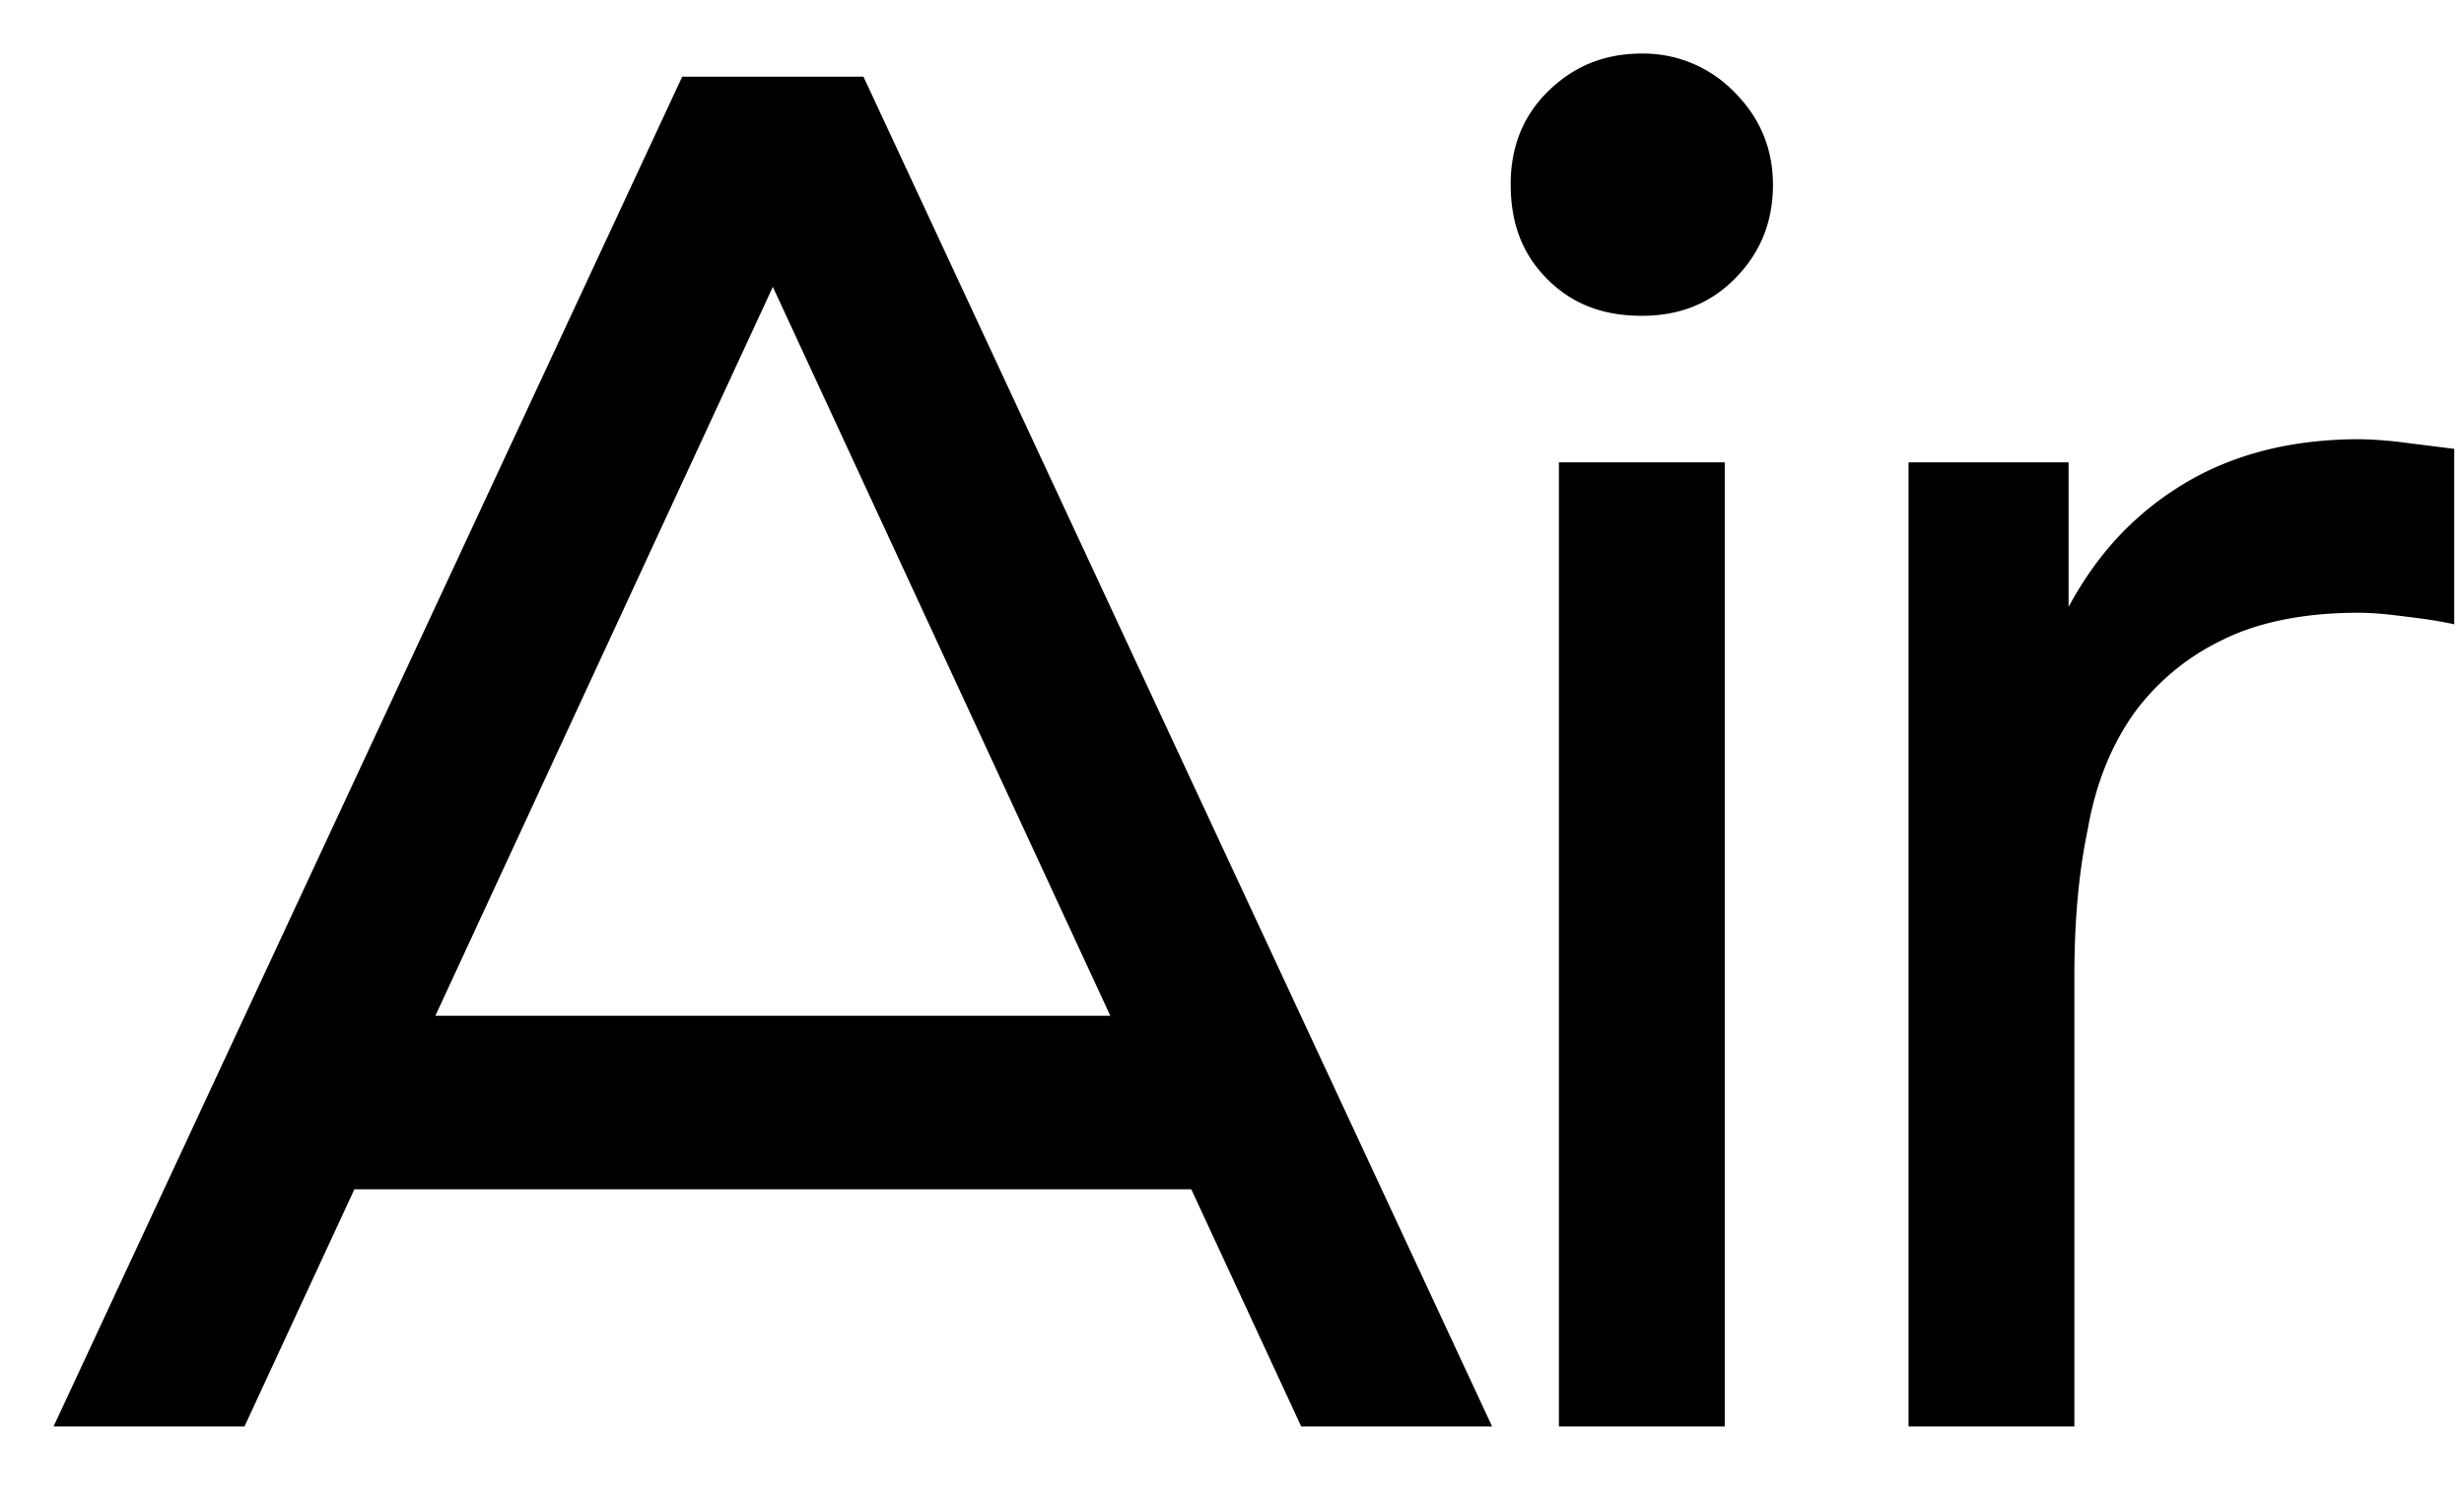 <svg width="46" height="28" fill="none" xmlns="http://www.w3.org/2000/svg"><path d="m8.128 18.964 6.3-13.608 6.3 13.608h-12.6Zm14.112 3.24 2.052 4.428h3.564L16.12 1.432h-3.384L1 26.632h3.564l2.052-4.428H22.24ZM28.203 3.448c0 .72.216 1.296.684 1.764.468.468 1.043.684 1.764.684.683 0 1.26-.216 1.728-.684.468-.468.72-1.044.72-1.764 0-.684-.252-1.26-.72-1.728A2.364 2.364 0 0 0 30.65 1c-.72 0-1.296.252-1.764.72-.468.468-.684 1.044-.684 1.728Zm3.996 5.184h-3.096v18h3.096v-18ZM38.618 11.332v-2.7H35.63v18h3.096v-8.388c0-1.008.072-1.908.252-2.772.144-.828.432-1.548.864-2.16a4.4 4.4 0 0 1 1.656-1.368c.648-.324 1.512-.504 2.52-.504.324 0 .612.036.9.072.288.036.576.072.9.144V8.38l-.864-.108a7.579 7.579 0 0 0-.9-.072c-1.296 0-2.376.288-3.276.828-.9.54-1.62 1.296-2.16 2.304Z" fill="#000"/></svg>